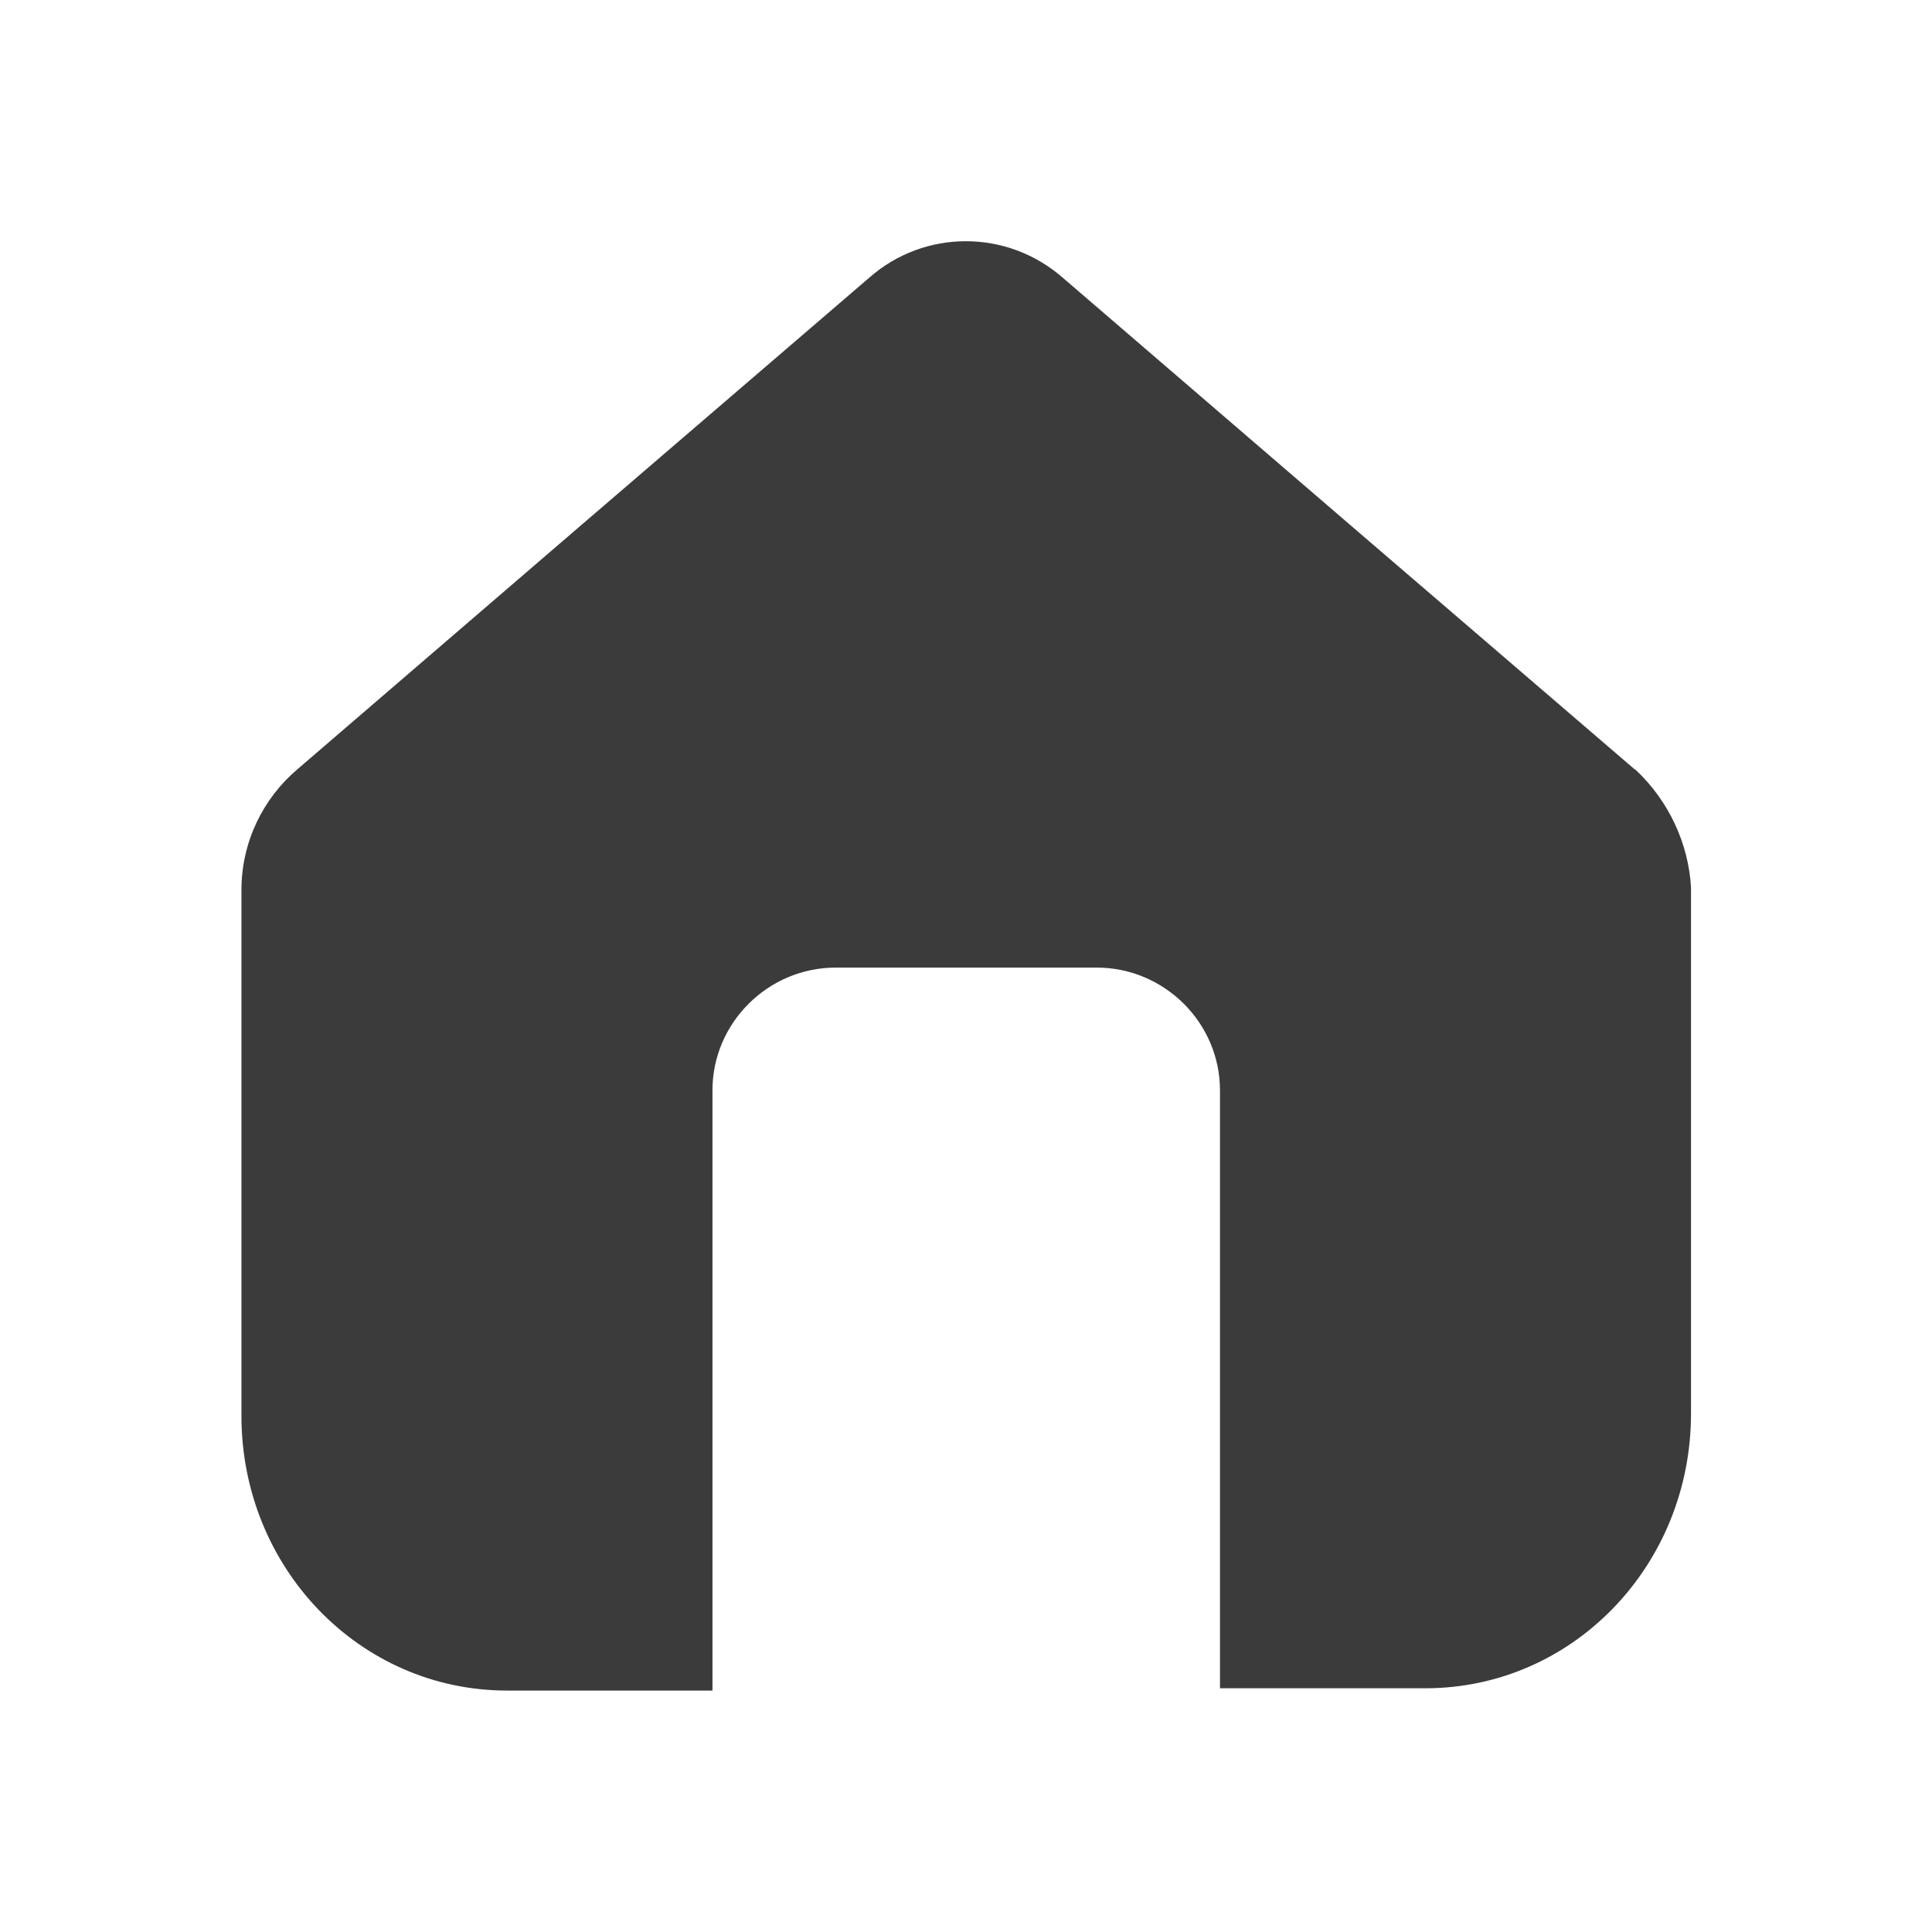 <?xml version="1.0" encoding="UTF-8" standalone="no"?>
<!-- Created with Inkscape (http://www.inkscape.org/) -->

<svg
   xmlns:dc="http://purl.org/dc/elements/1.1/"
   xmlns:cc="http://creativecommons.org/ns#"
   xmlns:rdf="http://www.w3.org/1999/02/22-rdf-syntax-ns#"
   xmlns:svg="http://www.w3.org/2000/svg"
   xmlns="http://www.w3.org/2000/svg"
   xmlns:sodipodi="http://sodipodi.sourceforge.net/DTD/sodipodi-0.dtd"
   xmlns:inkscape="http://www.inkscape.org/namespaces/inkscape"
   width="16"
   height="16"
   viewBox="0 0 4.233 4.233"
   version="1.1"
   id="svg847"
   inkscape:version="0.92.5 (2060ec1f9f, 2020-04-08)"
   sodipodi:docname="user-home-symbolic.svg">
  <defs
     id="defs841" />
  <sodipodi:namedview
     id="base"
     pagecolor="#ffffff"
     bordercolor="#666666"
     borderopacity="1.0"
     inkscape:pageopacity="0.0"
     inkscape:pageshadow="2"
     inkscape:zoom="5.6"
     inkscape:cx="77.482883"
     inkscape:cy="17.027275"
     inkscape:document-units="mm"
     inkscape:current-layer="layer1"
     showgrid="false"
     units="px"
     inkscape:window-width="1920"
     inkscape:window-height="1008"
     inkscape:window-x="0"
     inkscape:window-y="0"
     inkscape:window-maximized="1" />
  <g
     inkscape:label="Layer 1"
     inkscape:groupmode="layer"
     id="layer1"
     transform="translate(0,-292.767)">
    <path
       inkscape:connector-curvature="0"
       class="st1"
       d="m 3.582,294.453 c -0.418,-0.359 -0.836,-0.718 -1.254,-1.078 -0.122,-0.106 -0.302,-0.106 -0.423,0 -0.418,0.359 -0.836,0.718 -1.254,1.078 -0.074,0.063 -0.122,0.158 -0.122,0.264 v 1.152 c 0,0.333 0.259,0.602 0.582,0.602 h 0.45 v -1.315 c 0,-0.148 0.122,-0.269 0.27,-0.269 h 0.572 c 0.148,0 0.27,0.121 0.27,0.269 v 1.31 h 0.45 c 0.323,0 0.582,-0.269 0.582,-0.602 v -1.152 c -0.005,-0.095 -0.048,-0.19 -0.122,-0.259 z"
       id="path18"
       style="stroke-width:0.053;fill-opacity:0.971;fill:#363636" />
  </g>
</svg>
